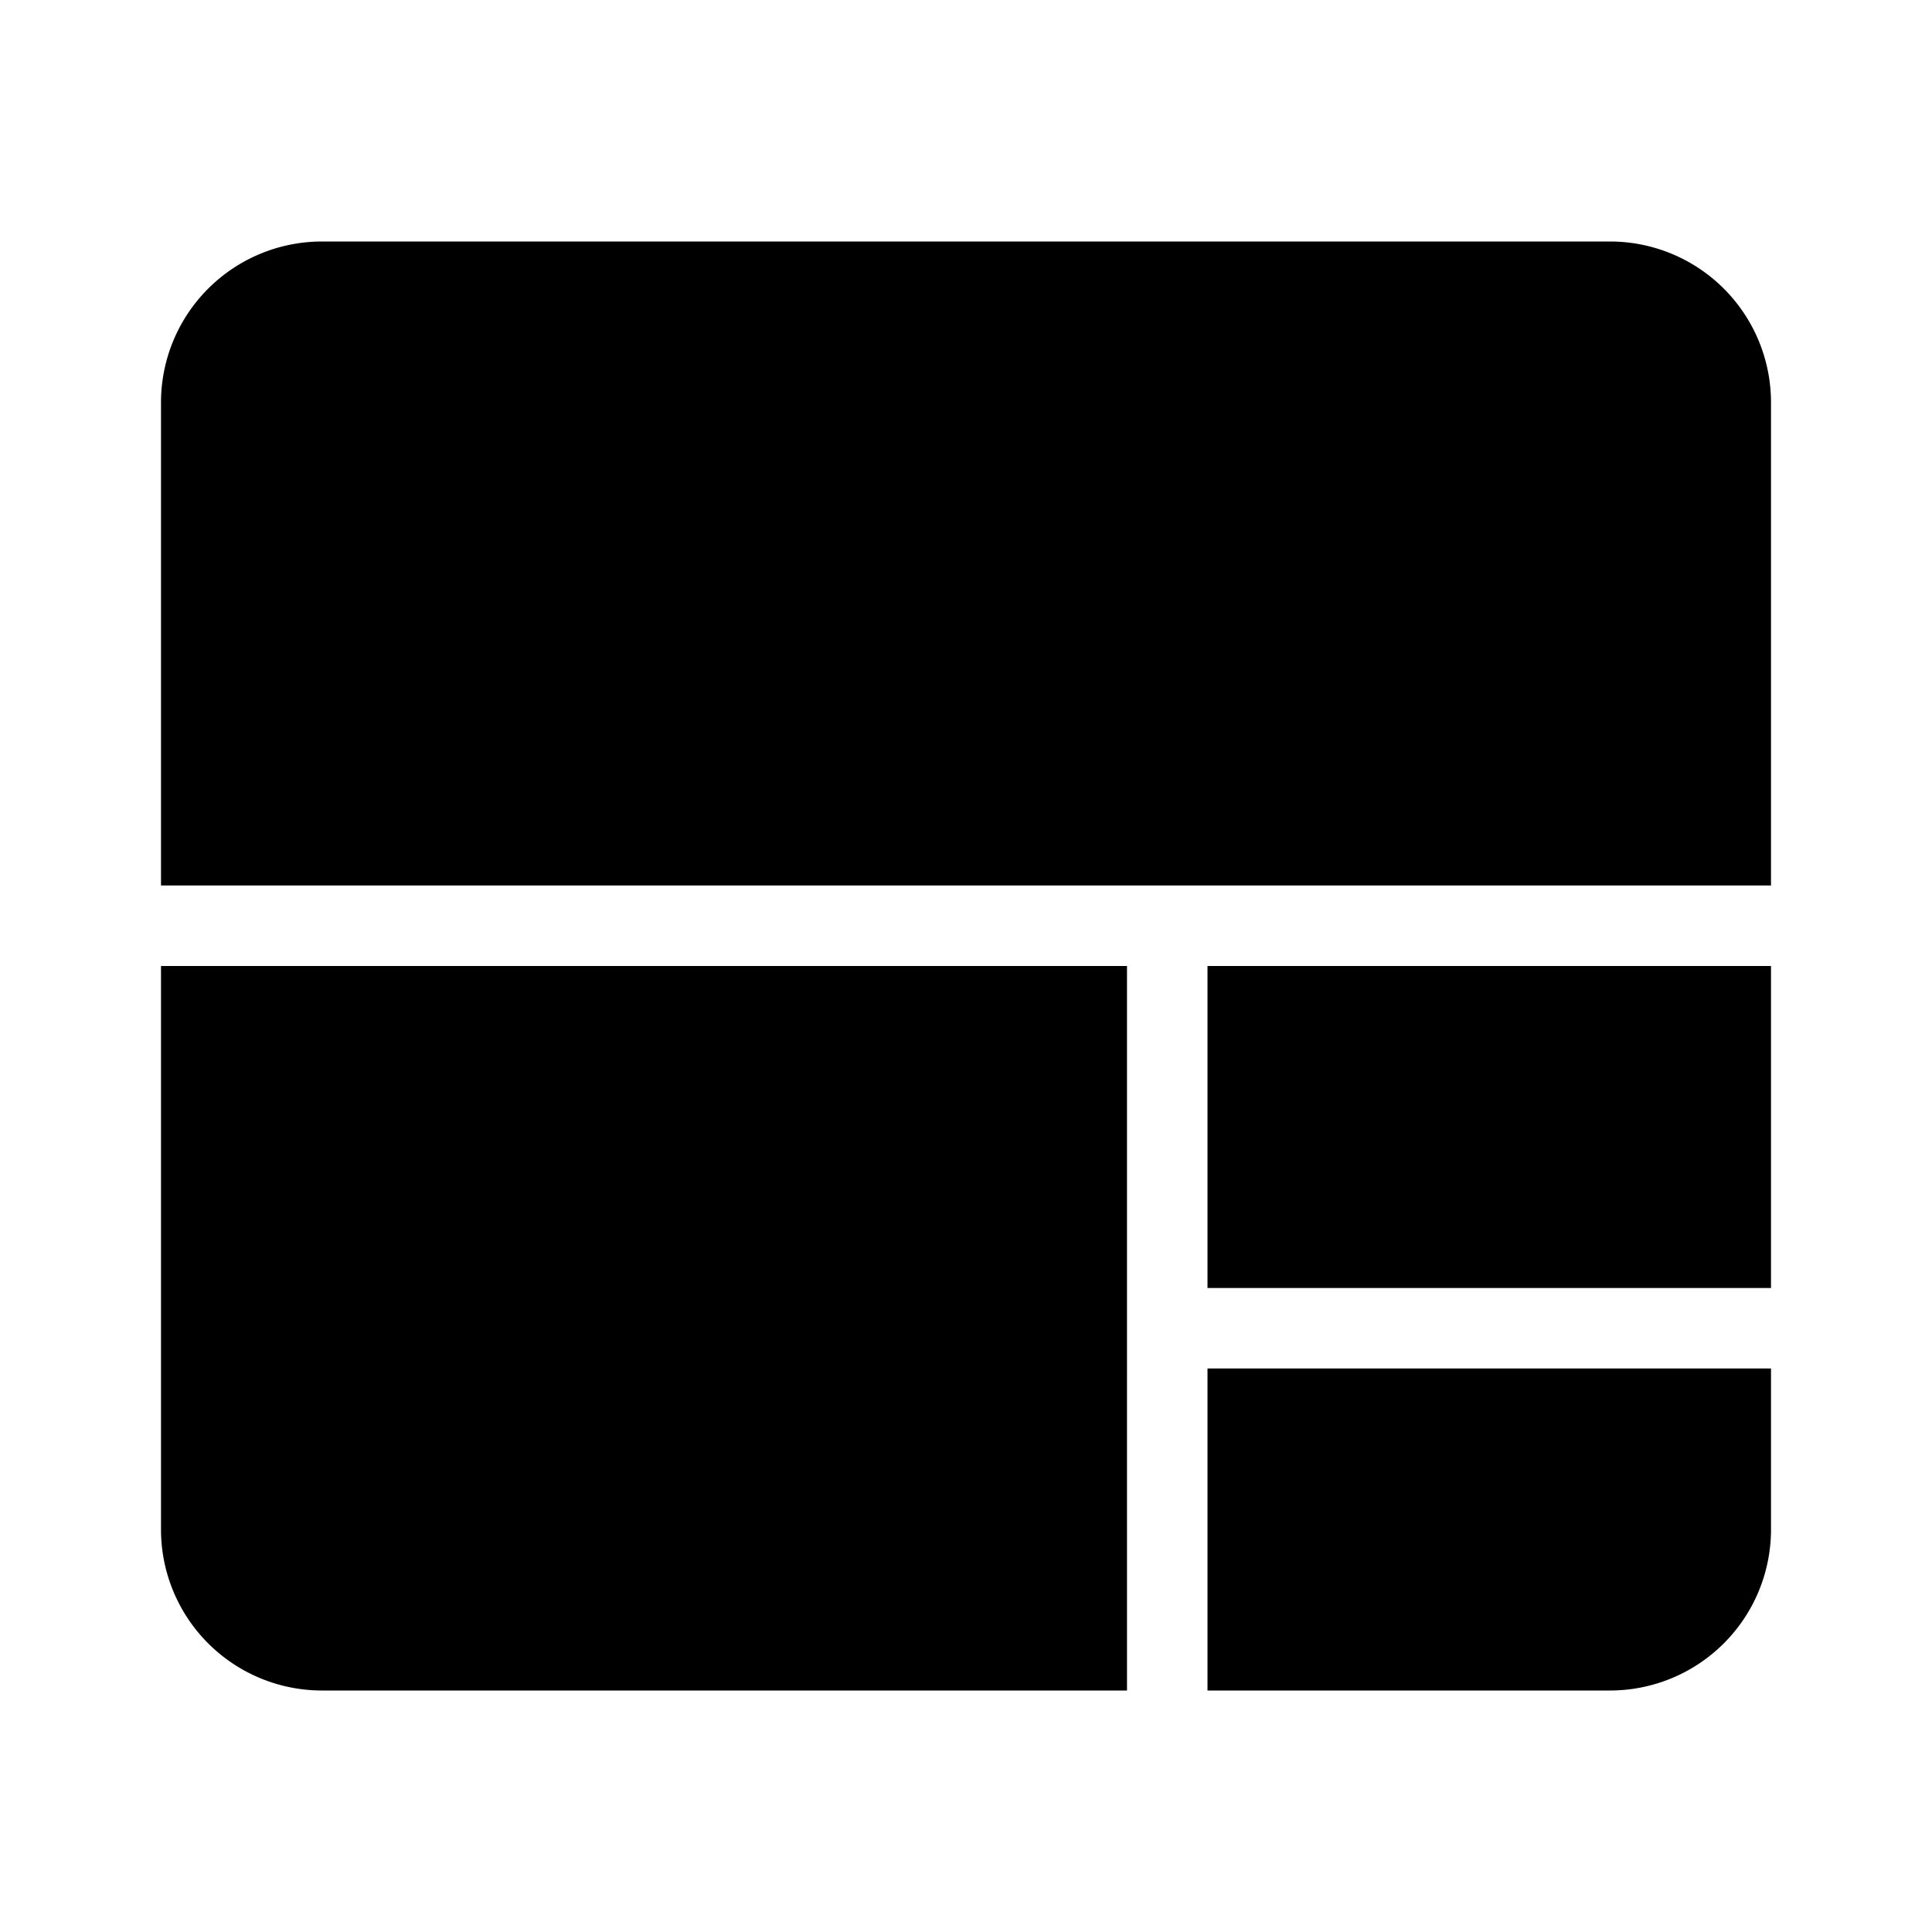 <svg xmlns="http://www.w3.org/2000/svg" width="18" height="18" viewBox="0 0 18 18"><g><path d="M3 2.25a1.5 1.5 0 00-1.5 1.5v4.5h15v-4.5a1.5 1.5 0 00-1.5-1.5H3zM10.5 9h-9v5.25a1.5 1.5 0 001.5 1.5h7.5V9zM11.25 9h5.25v3h-5.25V9zM16.5 12.75h-5.25v3H15a1.5 1.5 0 001.5-1.5v-1.5z"/></g></svg>